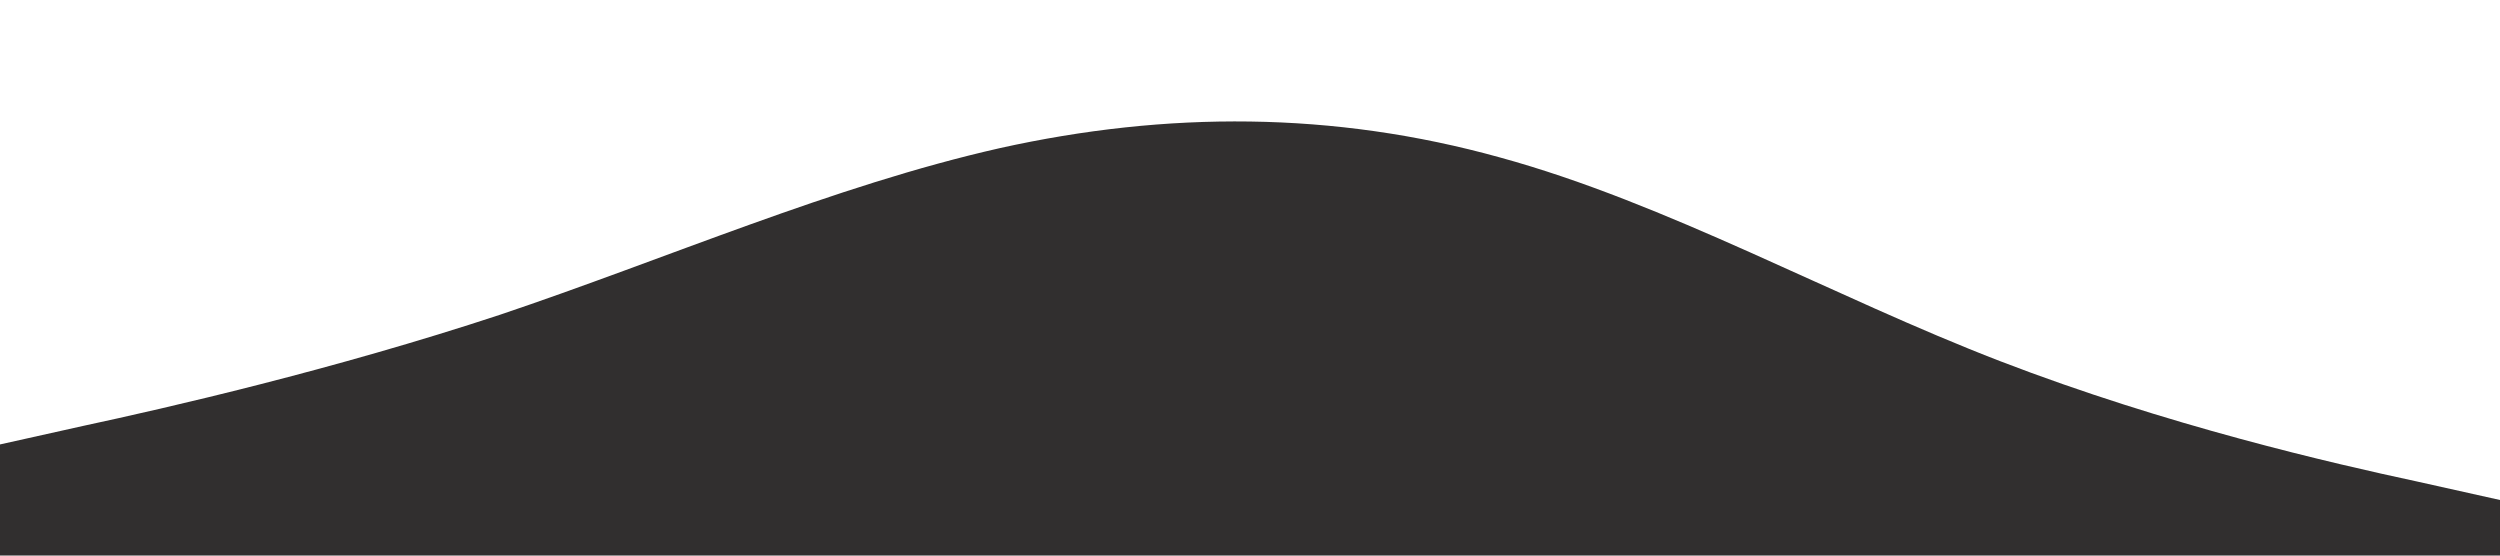 <?xml version="1.0" standalone="no"?><svg xmlns="http://www.w3.org/2000/svg" viewBox="0 0 1440 320"><path fill="#312f2f" fill-opacity="1" d="M0,256L48,245.3C96,235,192,213,288,181.3C384,149,480,107,576,85.3C672,64,768,64,864,90.7C960,117,1056,171,1152,208C1248,245,1344,267,1392,277.3L1440,288L1440,320L1392,320C1344,320,1248,320,1152,320C1056,320,960,320,864,320C768,320,672,320,576,320C480,320,384,320,288,320C192,320,96,320,48,320L0,320Z"></path></svg>